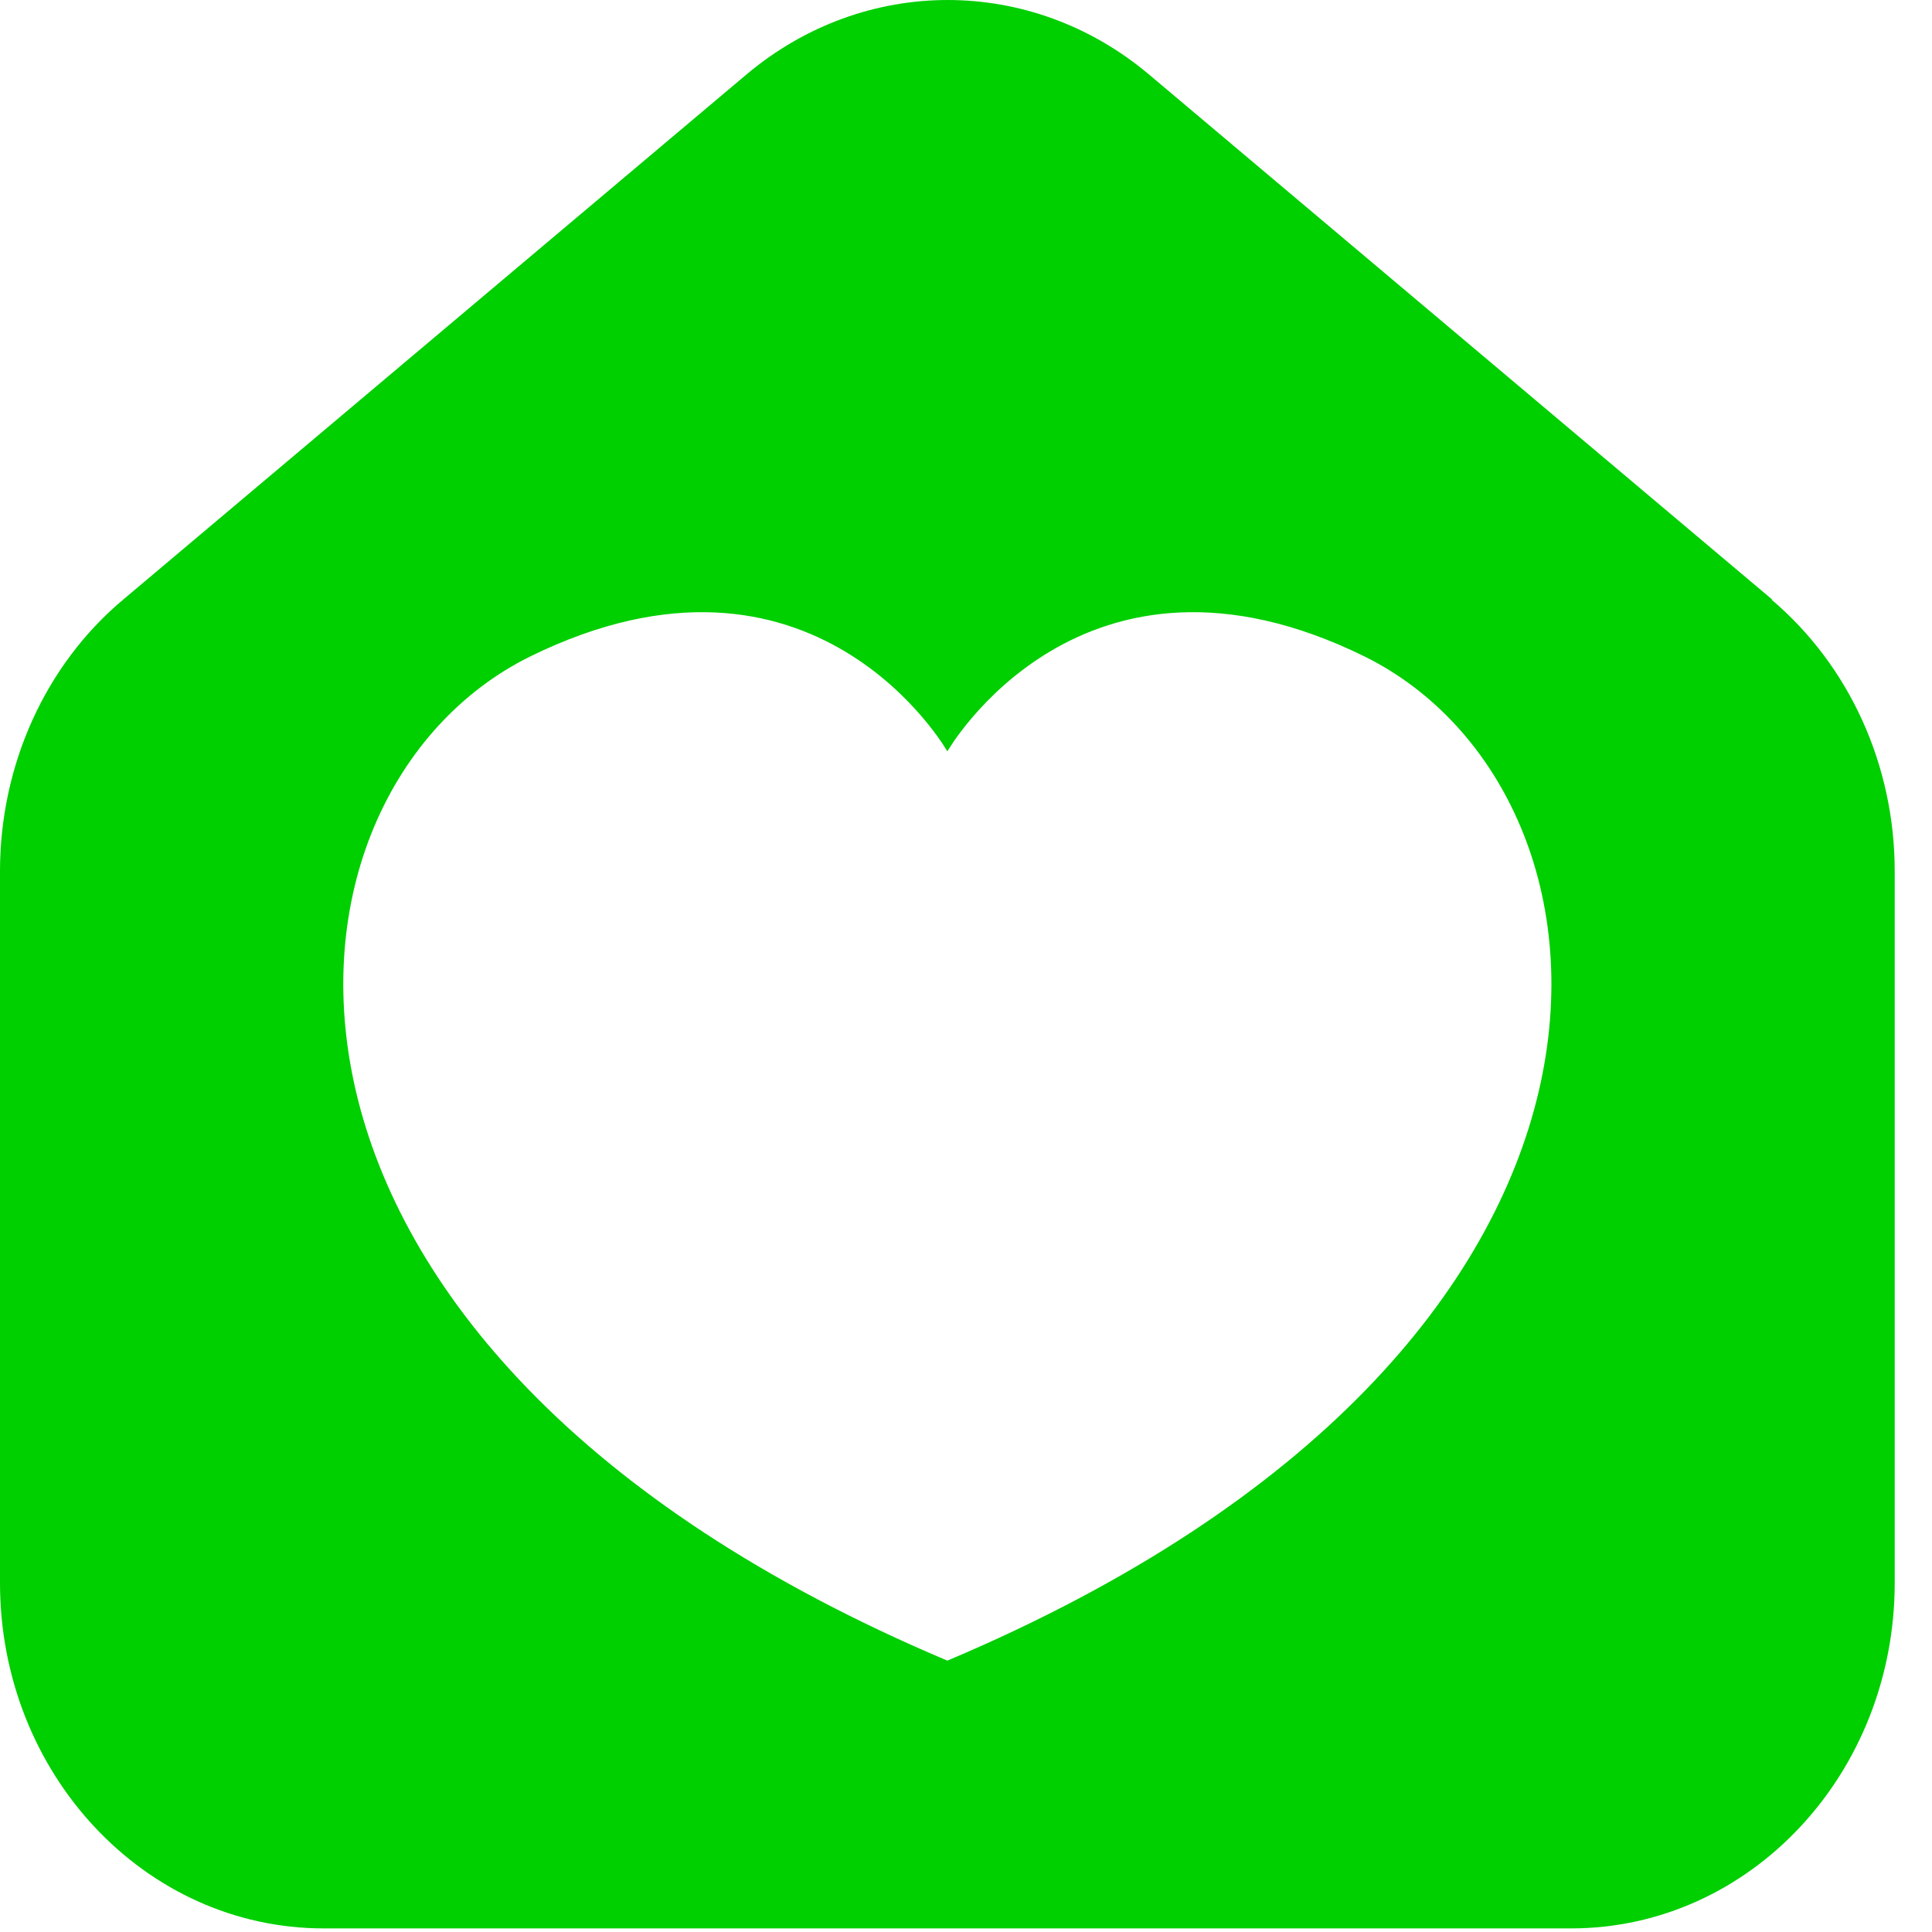 <svg width="37" height="37" viewBox="0 0 37 37" fill="none" xmlns="http://www.w3.org/2000/svg">
<path d="M33.941 11.483L21.997 1.42C19.74 -0.473 16.56 -0.473 14.303 1.42L2.359 11.483C0.865 12.735 0 14.659 0 16.686V30.312C0 33.965 2.77 36.931 6.199 36.931H30.087C33.516 36.931 36.286 33.965 36.286 30.312V16.686C36.286 14.659 35.421 12.75 33.926 11.483H33.941ZM18.143 31.803C3.884 25.78 4.865 15.18 10.156 12.571C15.593 9.903 18.143 14.39 18.143 14.39C18.143 14.39 20.707 9.903 26.13 12.571C31.42 15.18 32.402 25.78 18.143 31.803Z" fill="#00CF00"/>
</svg>

